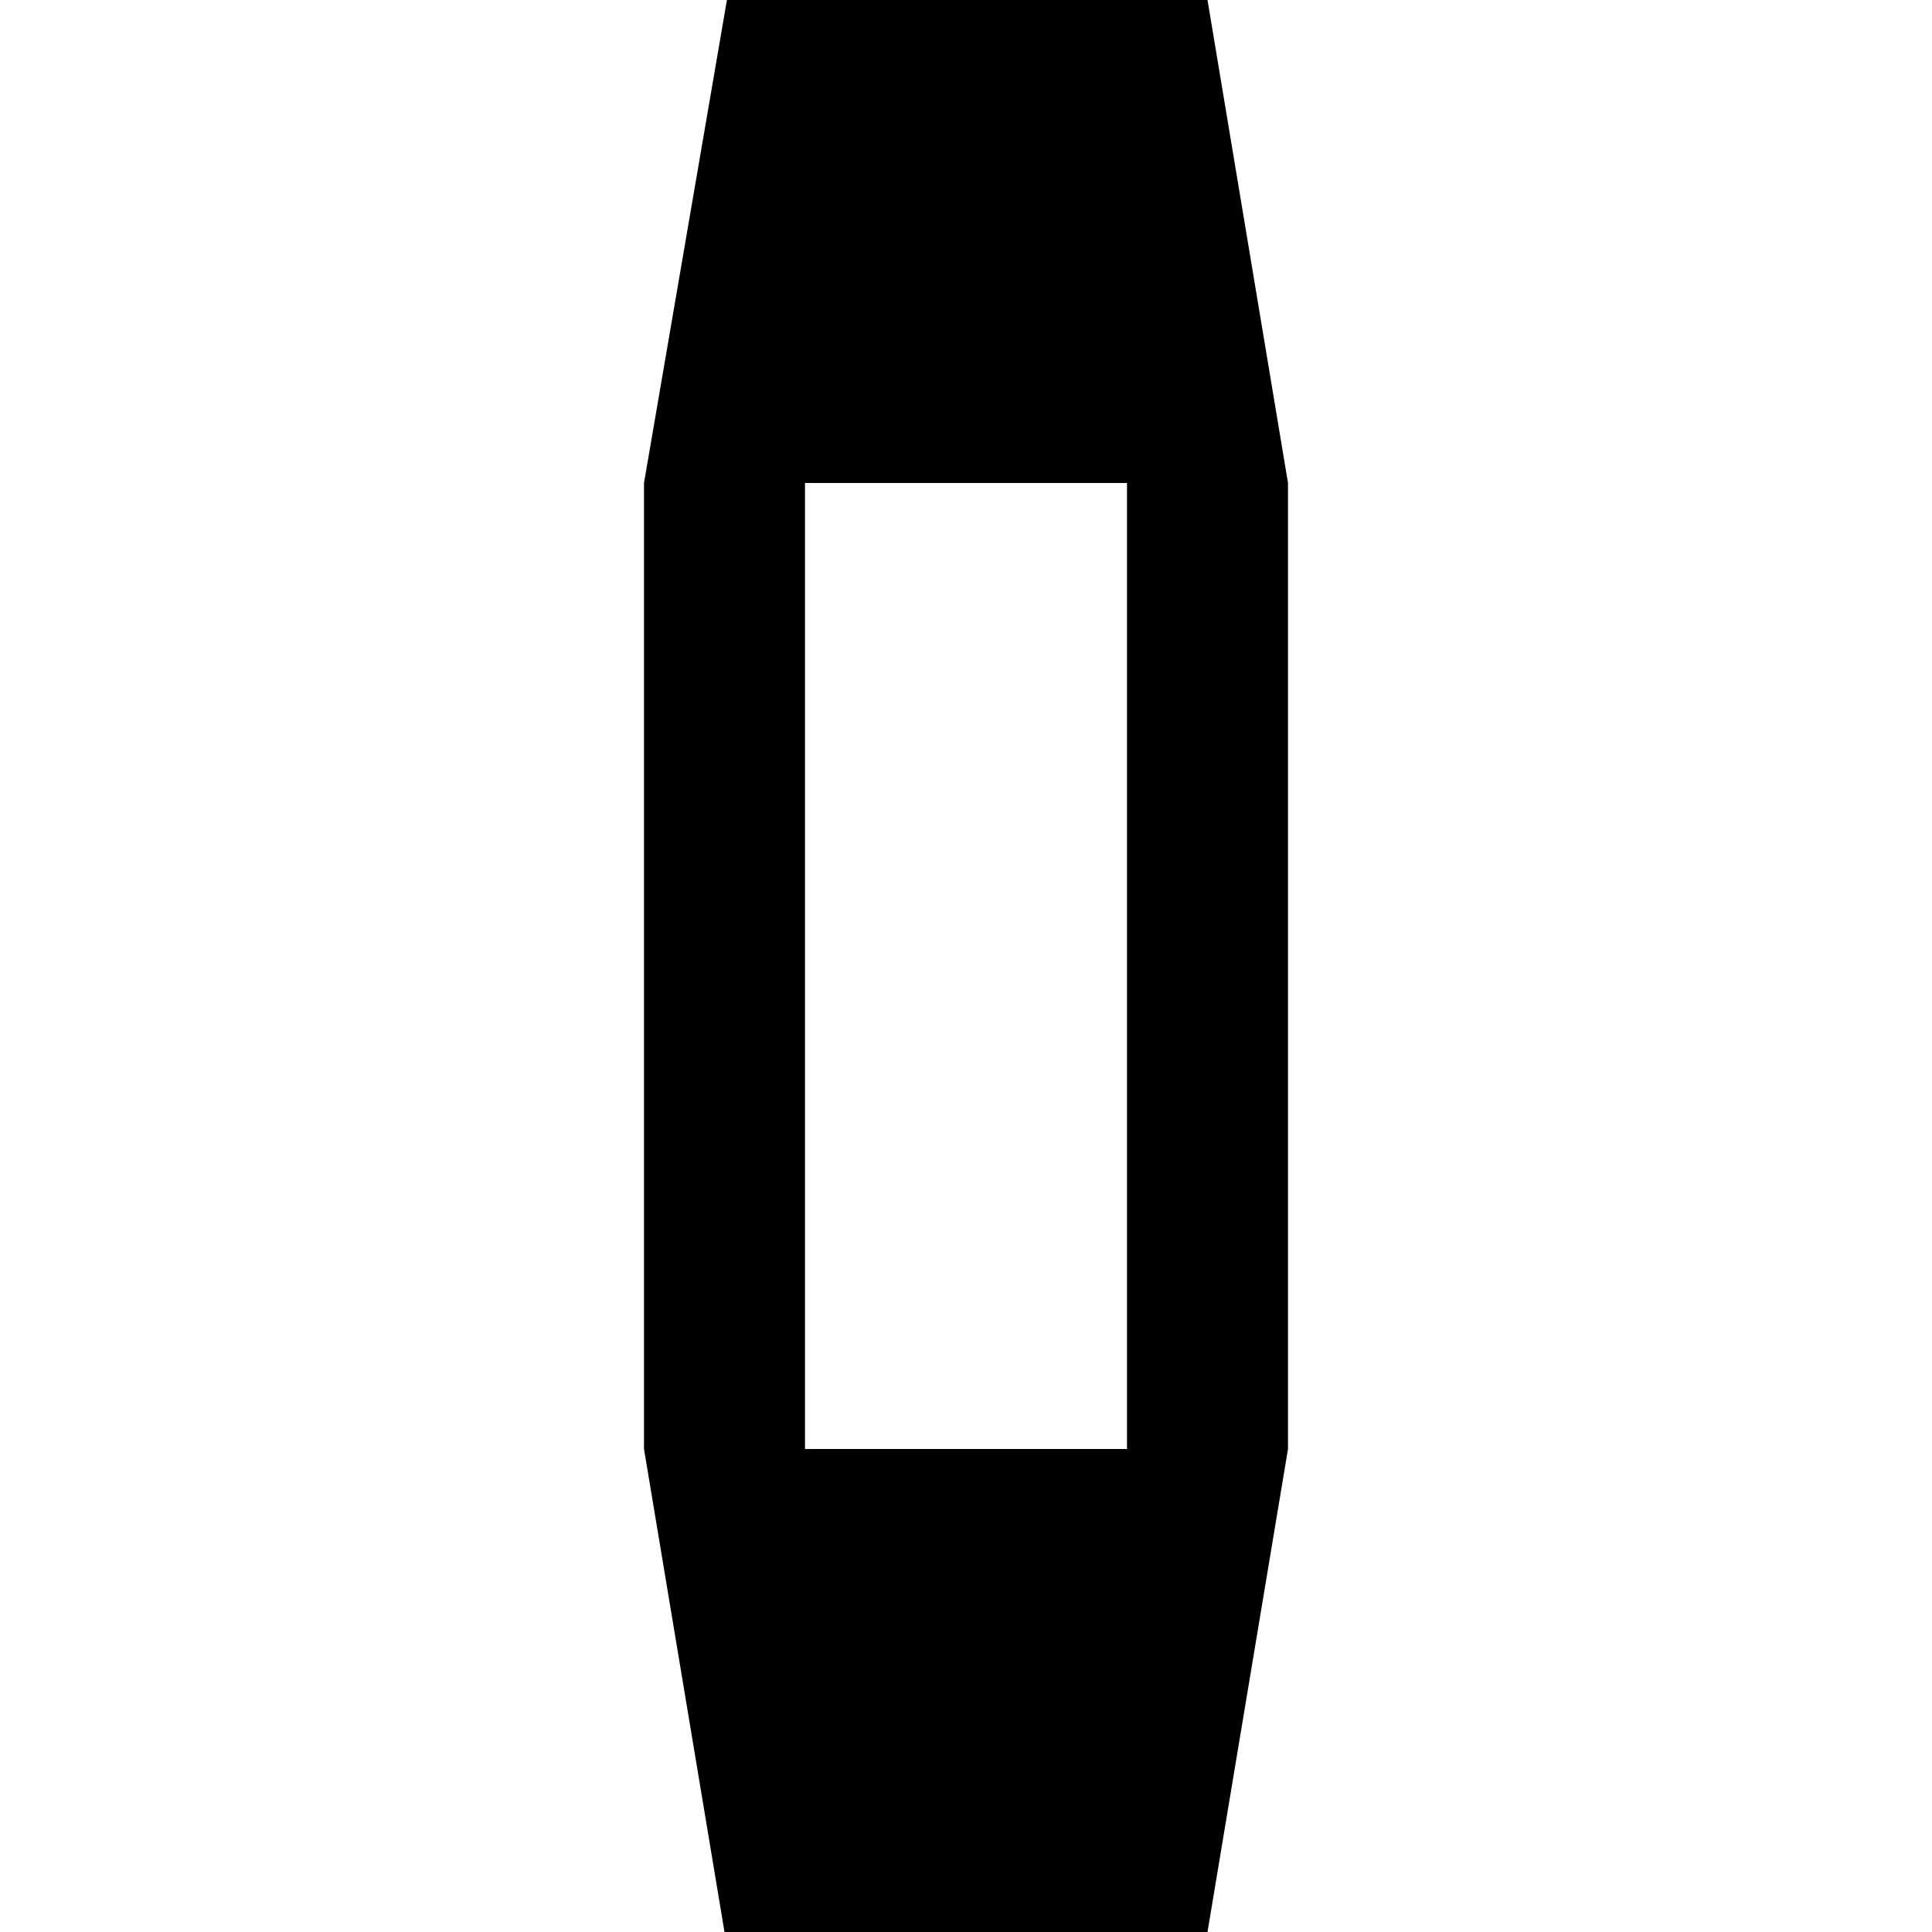 <?xml version="1.0" encoding="utf-8"?>
<!-- Generator: Adobe Illustrator 23.0.1, SVG Export Plug-In . SVG Version: 6.00 Build 0)  -->
<svg version="1.1" id="Layer_1" xmlns="http://www.w3.org/2000/svg" xmlns:xlink="http://www.w3.org/1999/xlink" x="0px" y="0px"
	 viewBox="0 0 24 24" style="enable-background:new 0 0 24 24;" xml:space="preserve">
<path d="M12,0c0,2,0,4,0,6c-1.4,0-2.75,0-4,0l1.03-6H12zM15,0H12c0,2,0,4,0,6c1.4,0,2.75,0,4,0L15,0zM10,6C9,6,9,6,8,6v12c1,0,1,0,2,0V6zM8,18l1,6H12c0-2,0-4,0-6C10.6,18,9.2,18,8,18zM12,18c0,2,0,4,0,6h3L16,18C14.75,18,13.401,18,12,18zM14,6v12c1,0,1,0,2,0V6C15,6,15,6,14,6z"/>
</svg>
